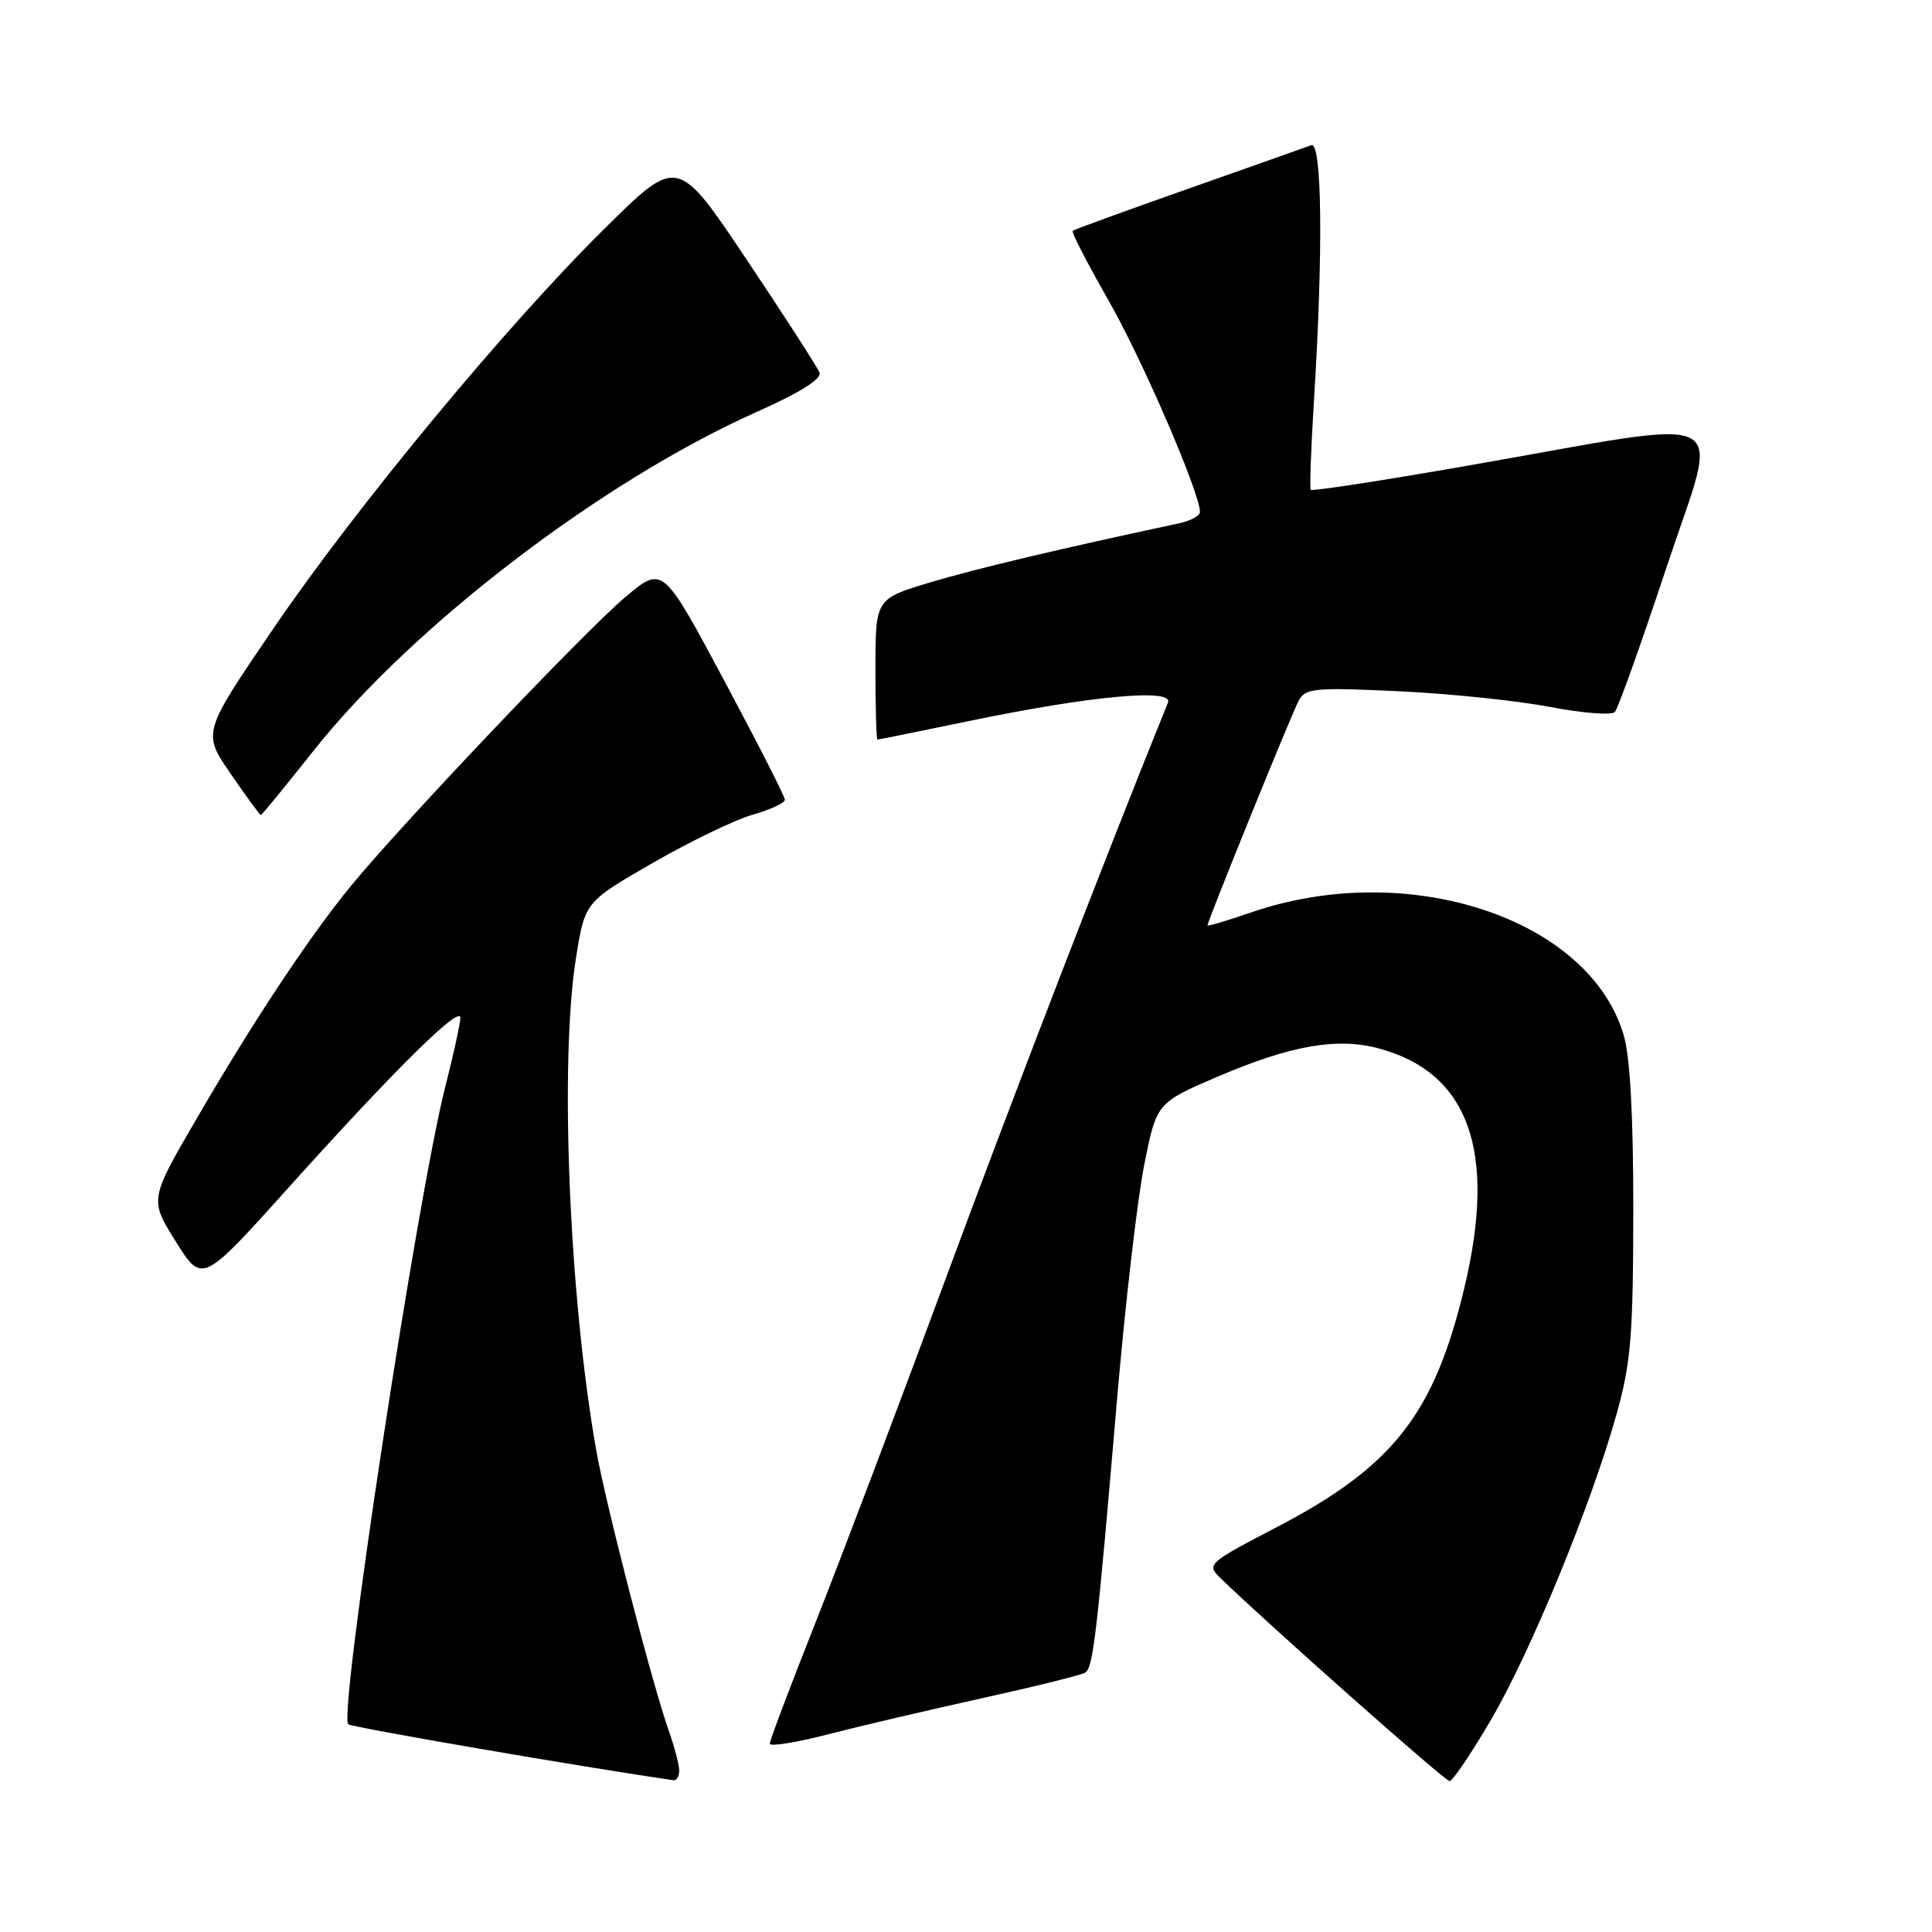 <?xml version="1.0" encoding="UTF-8" standalone="no"?>
<!DOCTYPE svg PUBLIC "-//W3C//DTD SVG 1.1//EN" "http://www.w3.org/Graphics/SVG/1.1/DTD/svg11.dtd" >
<svg xmlns="http://www.w3.org/2000/svg" xmlns:xlink="http://www.w3.org/1999/xlink" version="1.1" viewBox="0 0 256 256">
 <g >
 <path fill="currentColor"
d=" M 90.00 234.63 C 90.00 233.87 89.36 231.42 88.57 229.19 C 86.40 223.05 80.27 199.33 79.01 192.20 C 75.42 171.94 74.13 140.77 76.31 127.01 C 77.50 119.52 77.50 119.52 86.50 114.34 C 91.45 111.49 97.41 108.61 99.75 107.95 C 102.09 107.28 104.00 106.39 104.00 105.97 C 104.00 105.55 100.36 98.40 95.91 90.08 C 87.82 74.96 87.82 74.96 82.90 79.08 C 77.59 83.53 53.09 109.32 46.41 117.50 C 40.92 124.22 33.61 135.24 26.06 148.22 C 19.81 158.95 19.81 158.95 23.30 164.52 C 26.79 170.10 26.79 170.10 38.29 157.30 C 52.27 141.75 61.00 133.12 61.00 134.87 C 61.00 135.58 60.11 139.64 59.03 143.89 C 55.30 158.47 44.84 227.17 46.14 228.47 C 46.54 228.87 76.95 234.11 89.25 235.89 C 89.66 235.95 90.00 235.38 90.00 234.63 Z  M 197.54 227.92 C 202.81 218.95 210.91 199.22 214.23 187.28 C 216.11 180.57 216.40 176.90 216.42 160.50 C 216.43 147.94 216.00 140.03 215.15 137.16 C 210.58 121.66 186.52 113.75 165.75 120.91 C 162.59 122.00 160.00 122.77 160.00 122.62 C 160.00 122.05 171.13 94.62 172.08 92.85 C 172.97 91.18 174.12 91.07 185.28 91.59 C 192.00 91.90 201.04 92.84 205.36 93.67 C 209.69 94.50 213.57 94.80 213.98 94.34 C 214.40 93.88 217.49 85.23 220.84 75.12 C 227.89 53.85 230.81 55.35 194.73 61.66 C 183.31 63.66 173.83 65.12 173.68 64.90 C 173.52 64.68 173.72 59.33 174.11 53.00 C 175.34 33.39 175.18 18.72 173.75 19.24 C 173.06 19.50 165.75 22.08 157.50 24.99 C 149.25 27.90 142.34 30.41 142.14 30.58 C 141.94 30.75 144.07 34.87 146.85 39.75 C 151.32 47.54 159.00 65.31 159.00 67.84 C 159.00 68.34 157.76 69.01 156.25 69.34 C 140.58 72.68 129.28 75.36 123.25 77.17 C 116.00 79.35 116.00 79.35 116.00 88.68 C 116.00 93.80 116.12 98.00 116.27 98.00 C 116.42 98.00 121.92 96.88 128.50 95.52 C 144.51 92.20 155.54 91.18 154.76 93.10 C 146.65 113.11 134.31 145.09 125.47 169.00 C 119.27 185.78 111.45 206.43 108.10 214.90 C 104.74 223.36 102.00 230.63 102.00 231.04 C 102.00 231.46 105.49 230.90 109.75 229.80 C 114.01 228.70 123.20 226.55 130.18 225.01 C 137.15 223.47 143.27 221.95 143.78 221.64 C 144.85 220.98 145.32 216.99 148.00 185.58 C 149.08 172.97 150.70 158.94 151.61 154.39 C 153.25 146.13 153.25 146.13 161.37 142.65 C 171.05 138.51 177.19 137.44 182.69 138.92 C 194.66 142.14 198.37 152.56 194.02 170.71 C 190.01 187.41 184.58 194.33 169.15 202.37 C 160.10 207.08 159.86 207.30 161.65 209.04 C 168.08 215.28 191.46 236.00 192.07 236.00 C 192.48 236.00 194.94 232.37 197.54 227.92 Z  M 41.51 99.52 C 54.67 82.91 79.83 63.68 100.36 54.54 C 106.01 52.02 108.91 50.20 108.59 49.37 C 108.32 48.67 103.98 41.94 98.95 34.42 C 89.79 20.74 89.79 20.74 80.28 30.12 C 67.19 43.02 47.16 67.21 36.07 83.51 C 26.82 97.10 26.82 97.10 30.58 102.55 C 32.64 105.55 34.44 108.00 34.56 108.00 C 34.69 108.00 37.82 104.18 41.51 99.52 Z "/>
</g>
</svg>
